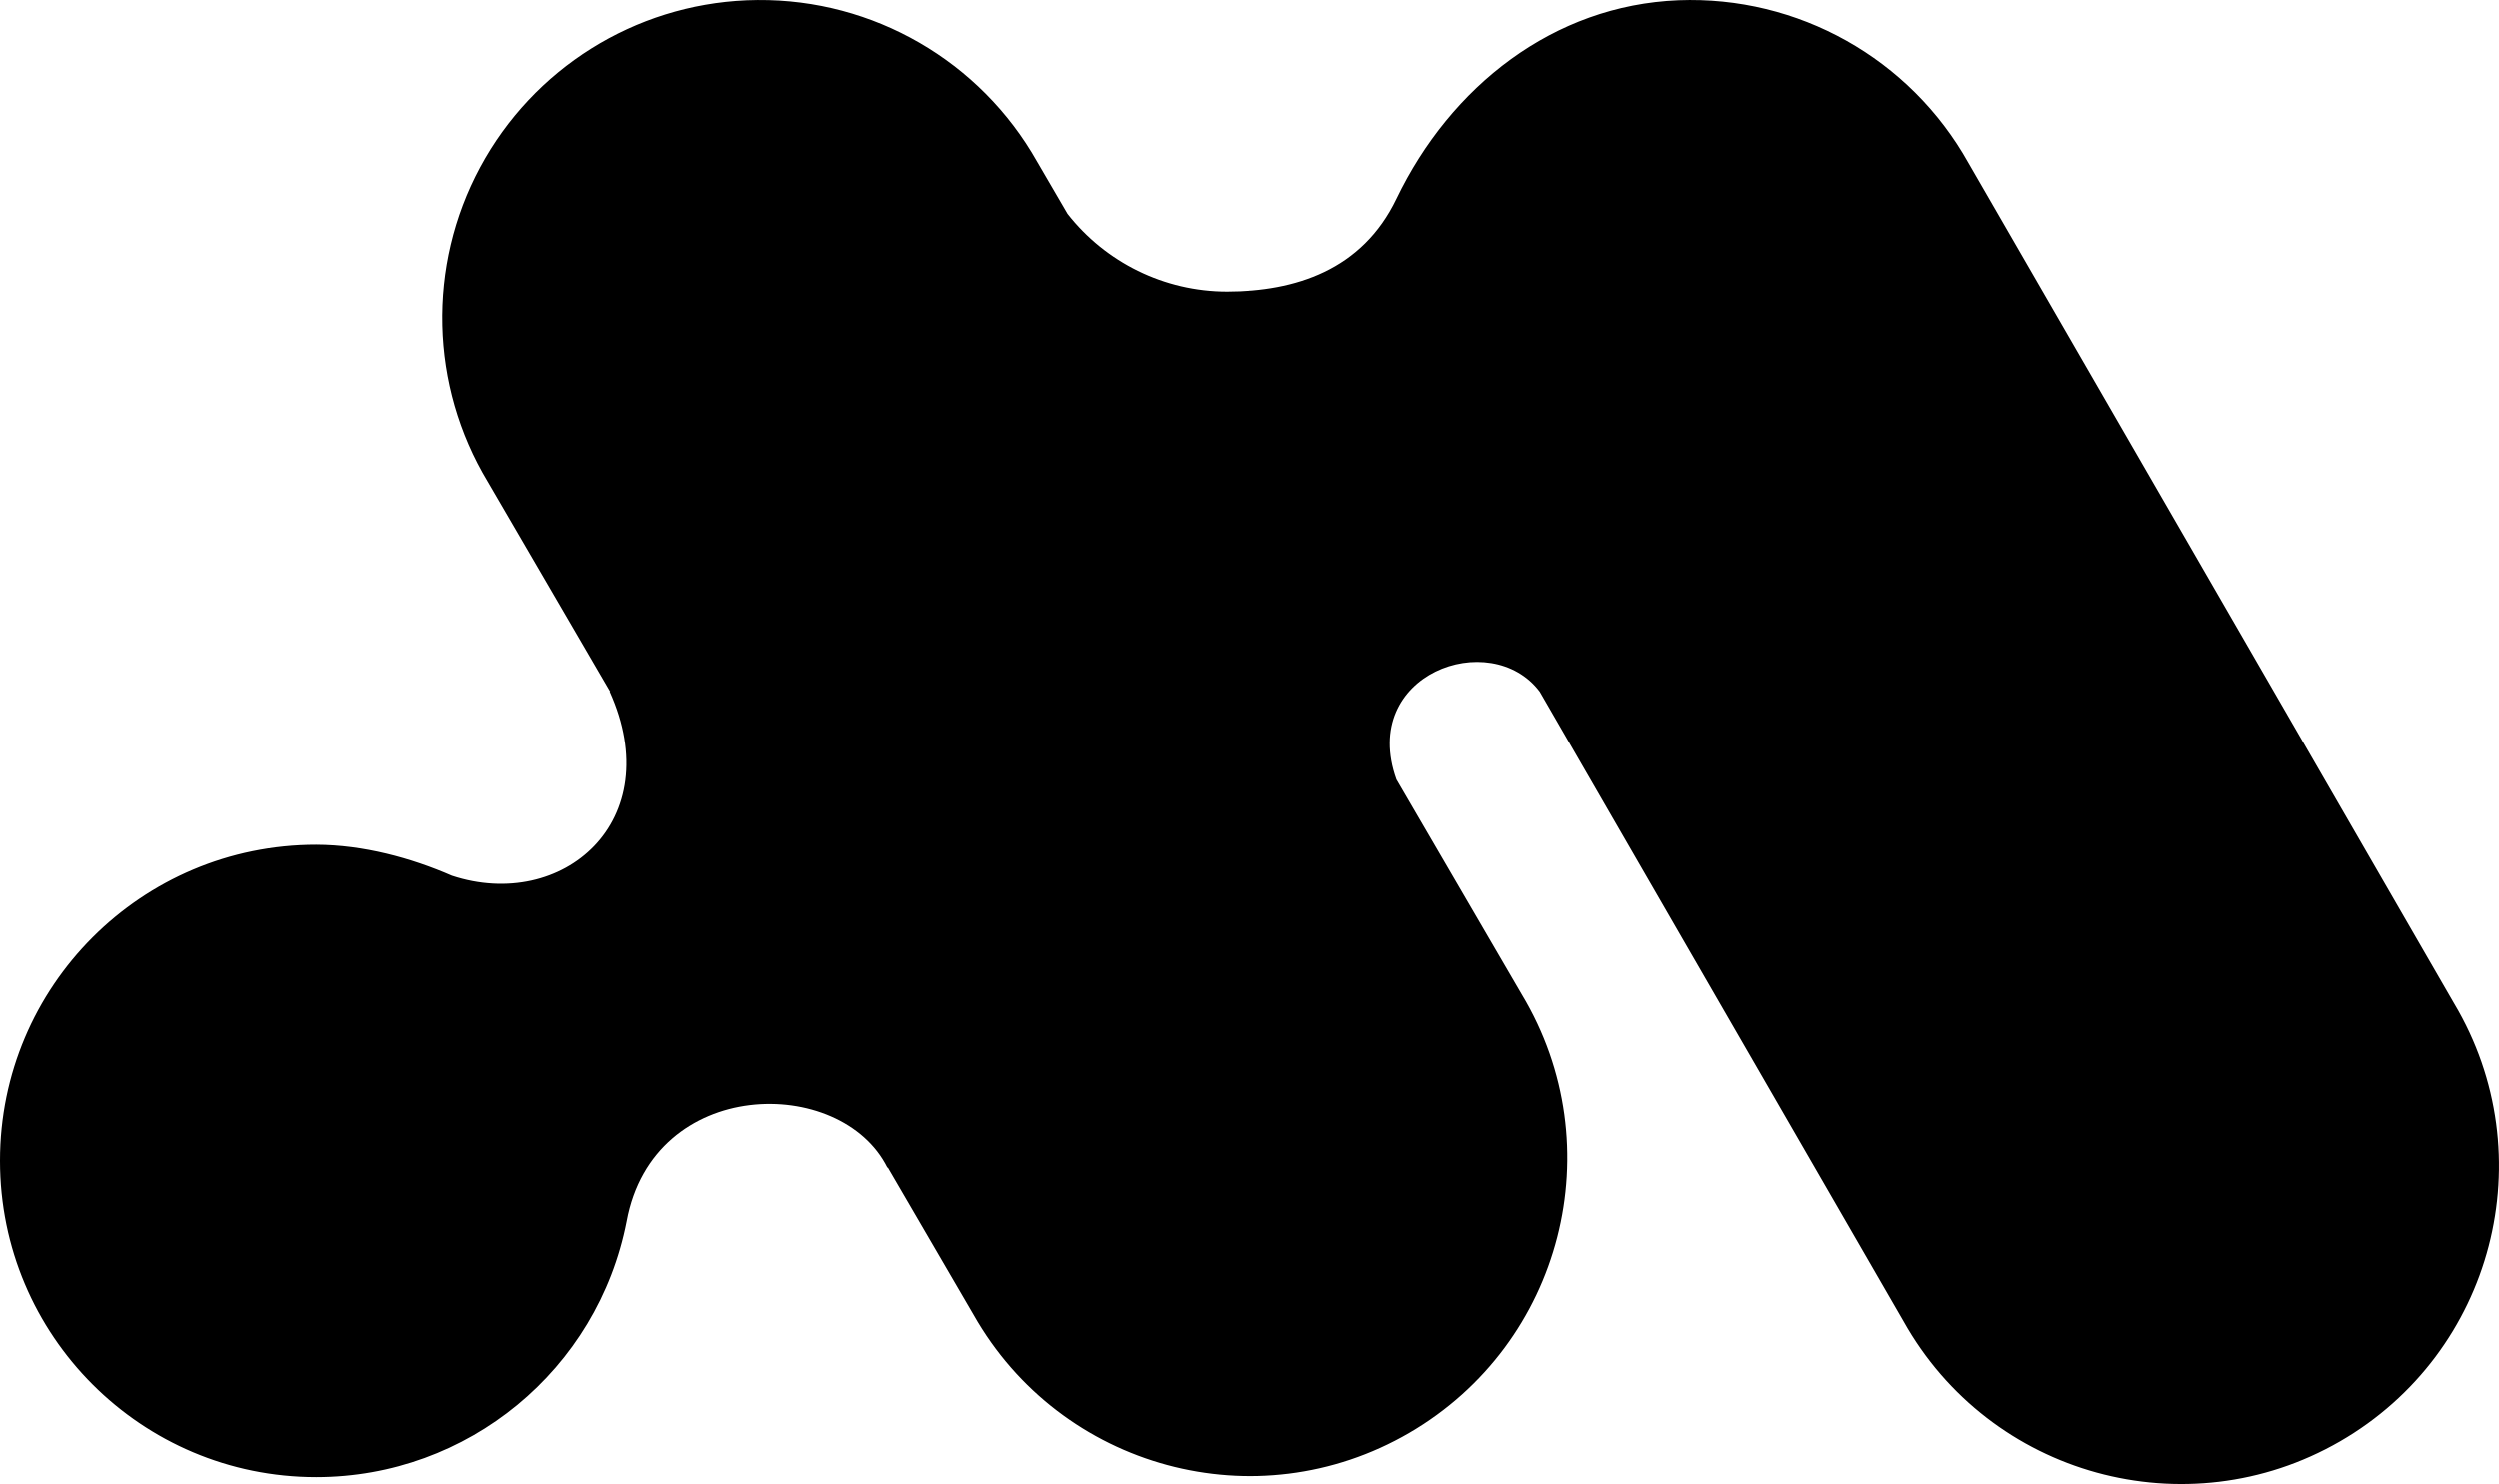 <?xml version="1.0" encoding="UTF-8" standalone="no"?>
<svg
   xmlns:dc="http://purl.org/dc/elements/1.1/"
   xmlns:cc="http://creativecommons.org/ns#"
   xmlns:rdf="http://www.w3.org/1999/02/22-rdf-syntax-ns#"
   xmlns:svg="http://www.w3.org/2000/svg"
   xmlns="http://www.w3.org/2000/svg"
   id="svg926"
   version="1.1"
   viewBox="0 0 173.256 102.914"
   height="388.967"
   width="654.824">
  <defs
     id="defs920" />
  <g
     transform="translate(193.217,61.374)"
     id="layer1">
    <path
       style="fill:#000000;fill-opacity:1;stroke:none;stroke-width:0.265px;stroke-linecap:butt;stroke-linejoin:miter;stroke-opacity:1"
       d="m -140.696,-61.373 c -0.258,0.002 -0.516,0.008 -0.775,0.019 v 5.3e-4 c -7.769,0.331 -14.788,4.732 -18.469,11.581 -3.682,6.849 -3.481,15.131 0.528,21.794 l 8.487,14.568 c -0.013,-0.003 -0.024,-0.008 -0.037,-0.011 4.07,9.018 -3.278,15.308 -10.934,12.784 -2.831,-1.236 -6.146,-2.137 -9.399,-2.147 -12.107,0 -21.922,9.815 -21.922,21.923 0,12.107 9.814,21.922 21.922,21.923 10.489,-0.003 19.505,-7.436 21.511,-17.731 1.852,-10.05 14.853,-10.17 18.068,-3.714 l 0.03,-0.008 5.932,10.183 c 6.043,10.695 19.663,14.384 30.277,8.2 10.613,-6.184 14.121,-19.853 7.797,-30.384 l -8.693,-14.922 c -2.617,-7.321 6.524,-10.616 9.929,-6.1 l 25.206,43.659 c 5.993,10.733 19.609,14.487 30.256,8.341 10.646,-6.146 14.204,-19.815 7.906,-30.372 l -33.66,-58.299 c -4.043,-7.236 -11.805,-11.592 -20.088,-11.271 -8.656,0.347 -15.794,5.961 -19.549,13.768 -2.379,4.947 -7.01,6.429 -11.797,6.432 -4.367,-0.002 -8.429,-2.029 -11.062,-5.392 l -2.105,-3.613 c -3.944,-6.995 -11.368,-11.271 -19.357,-11.211 z"
       id="path890" />
  </g>
</svg>
